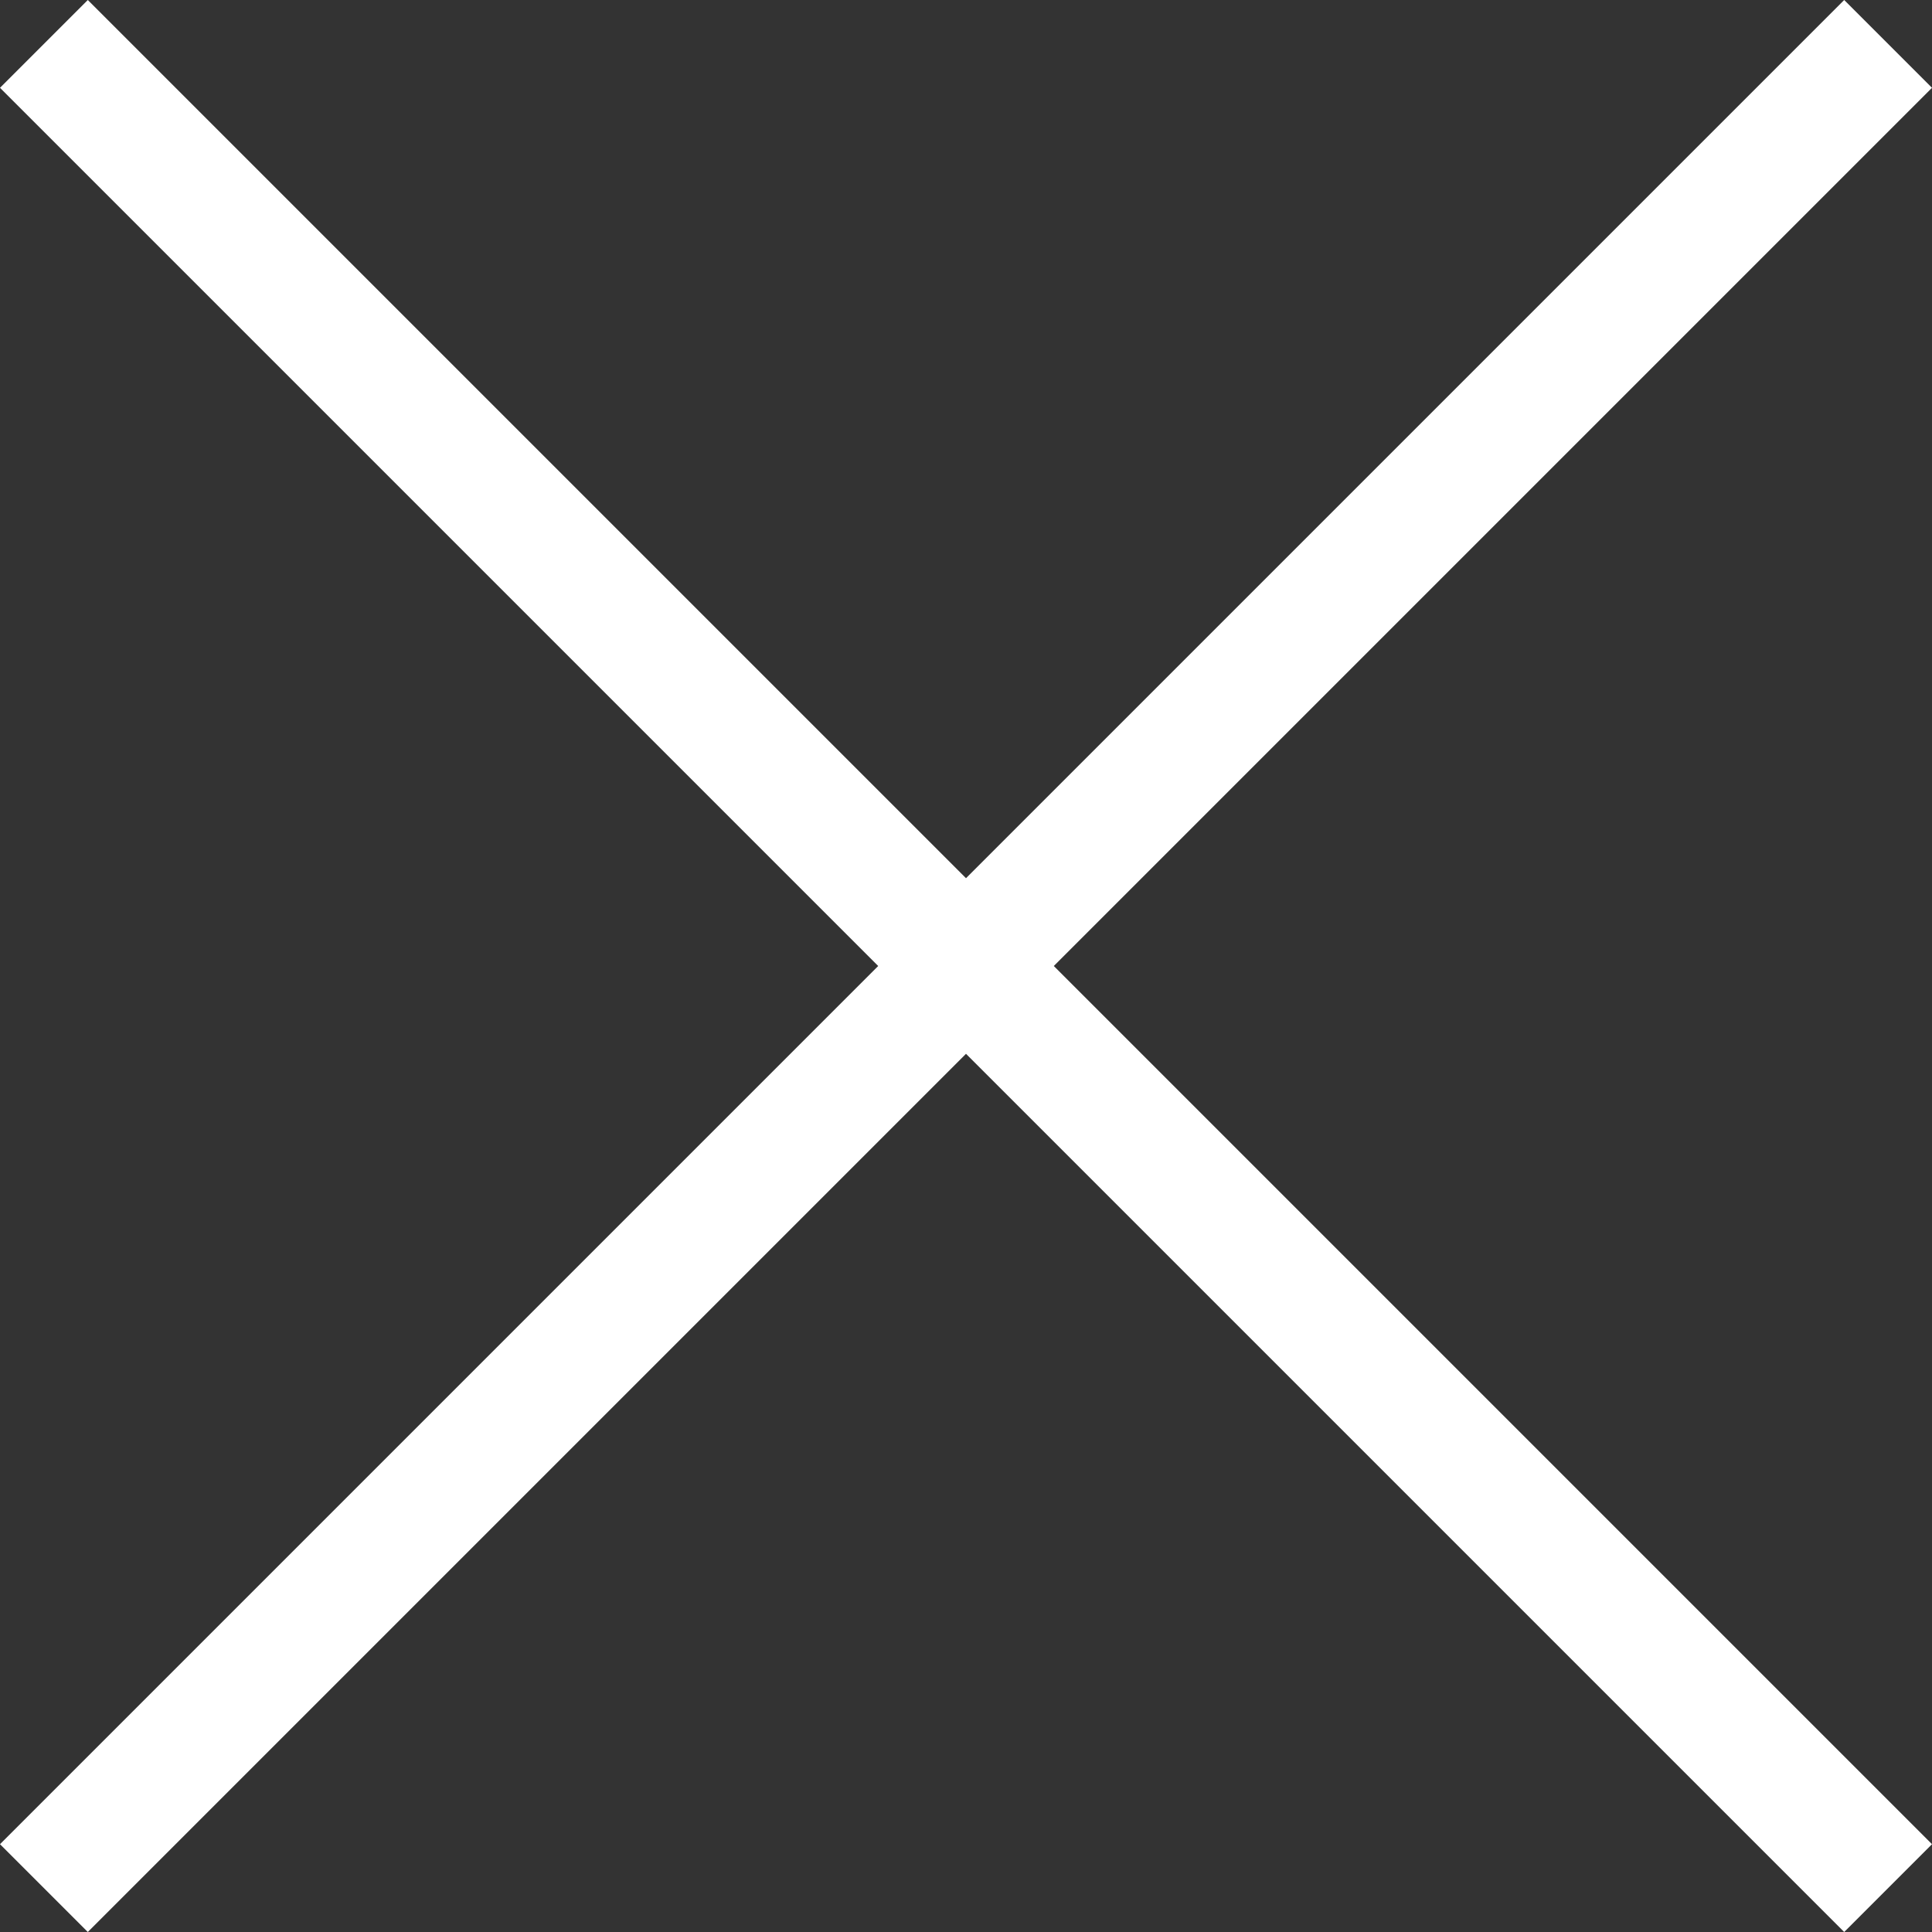 <svg width="18" height="18" viewBox="0 0 18 18" fill="none" xmlns="http://www.w3.org/2000/svg">
<rect x="0" y="0" width="18" height="18" fill="#333333" stroke="none"/>
<path d="M18 0.818L17.182 0L9 8.182L0.818 0L0 0.818L8.182 9L0 17.182L0.818 18L9 9.818L17.182 18L18 17.182L9.818 9L18 0.818Z" fill="white"/>
</svg>
